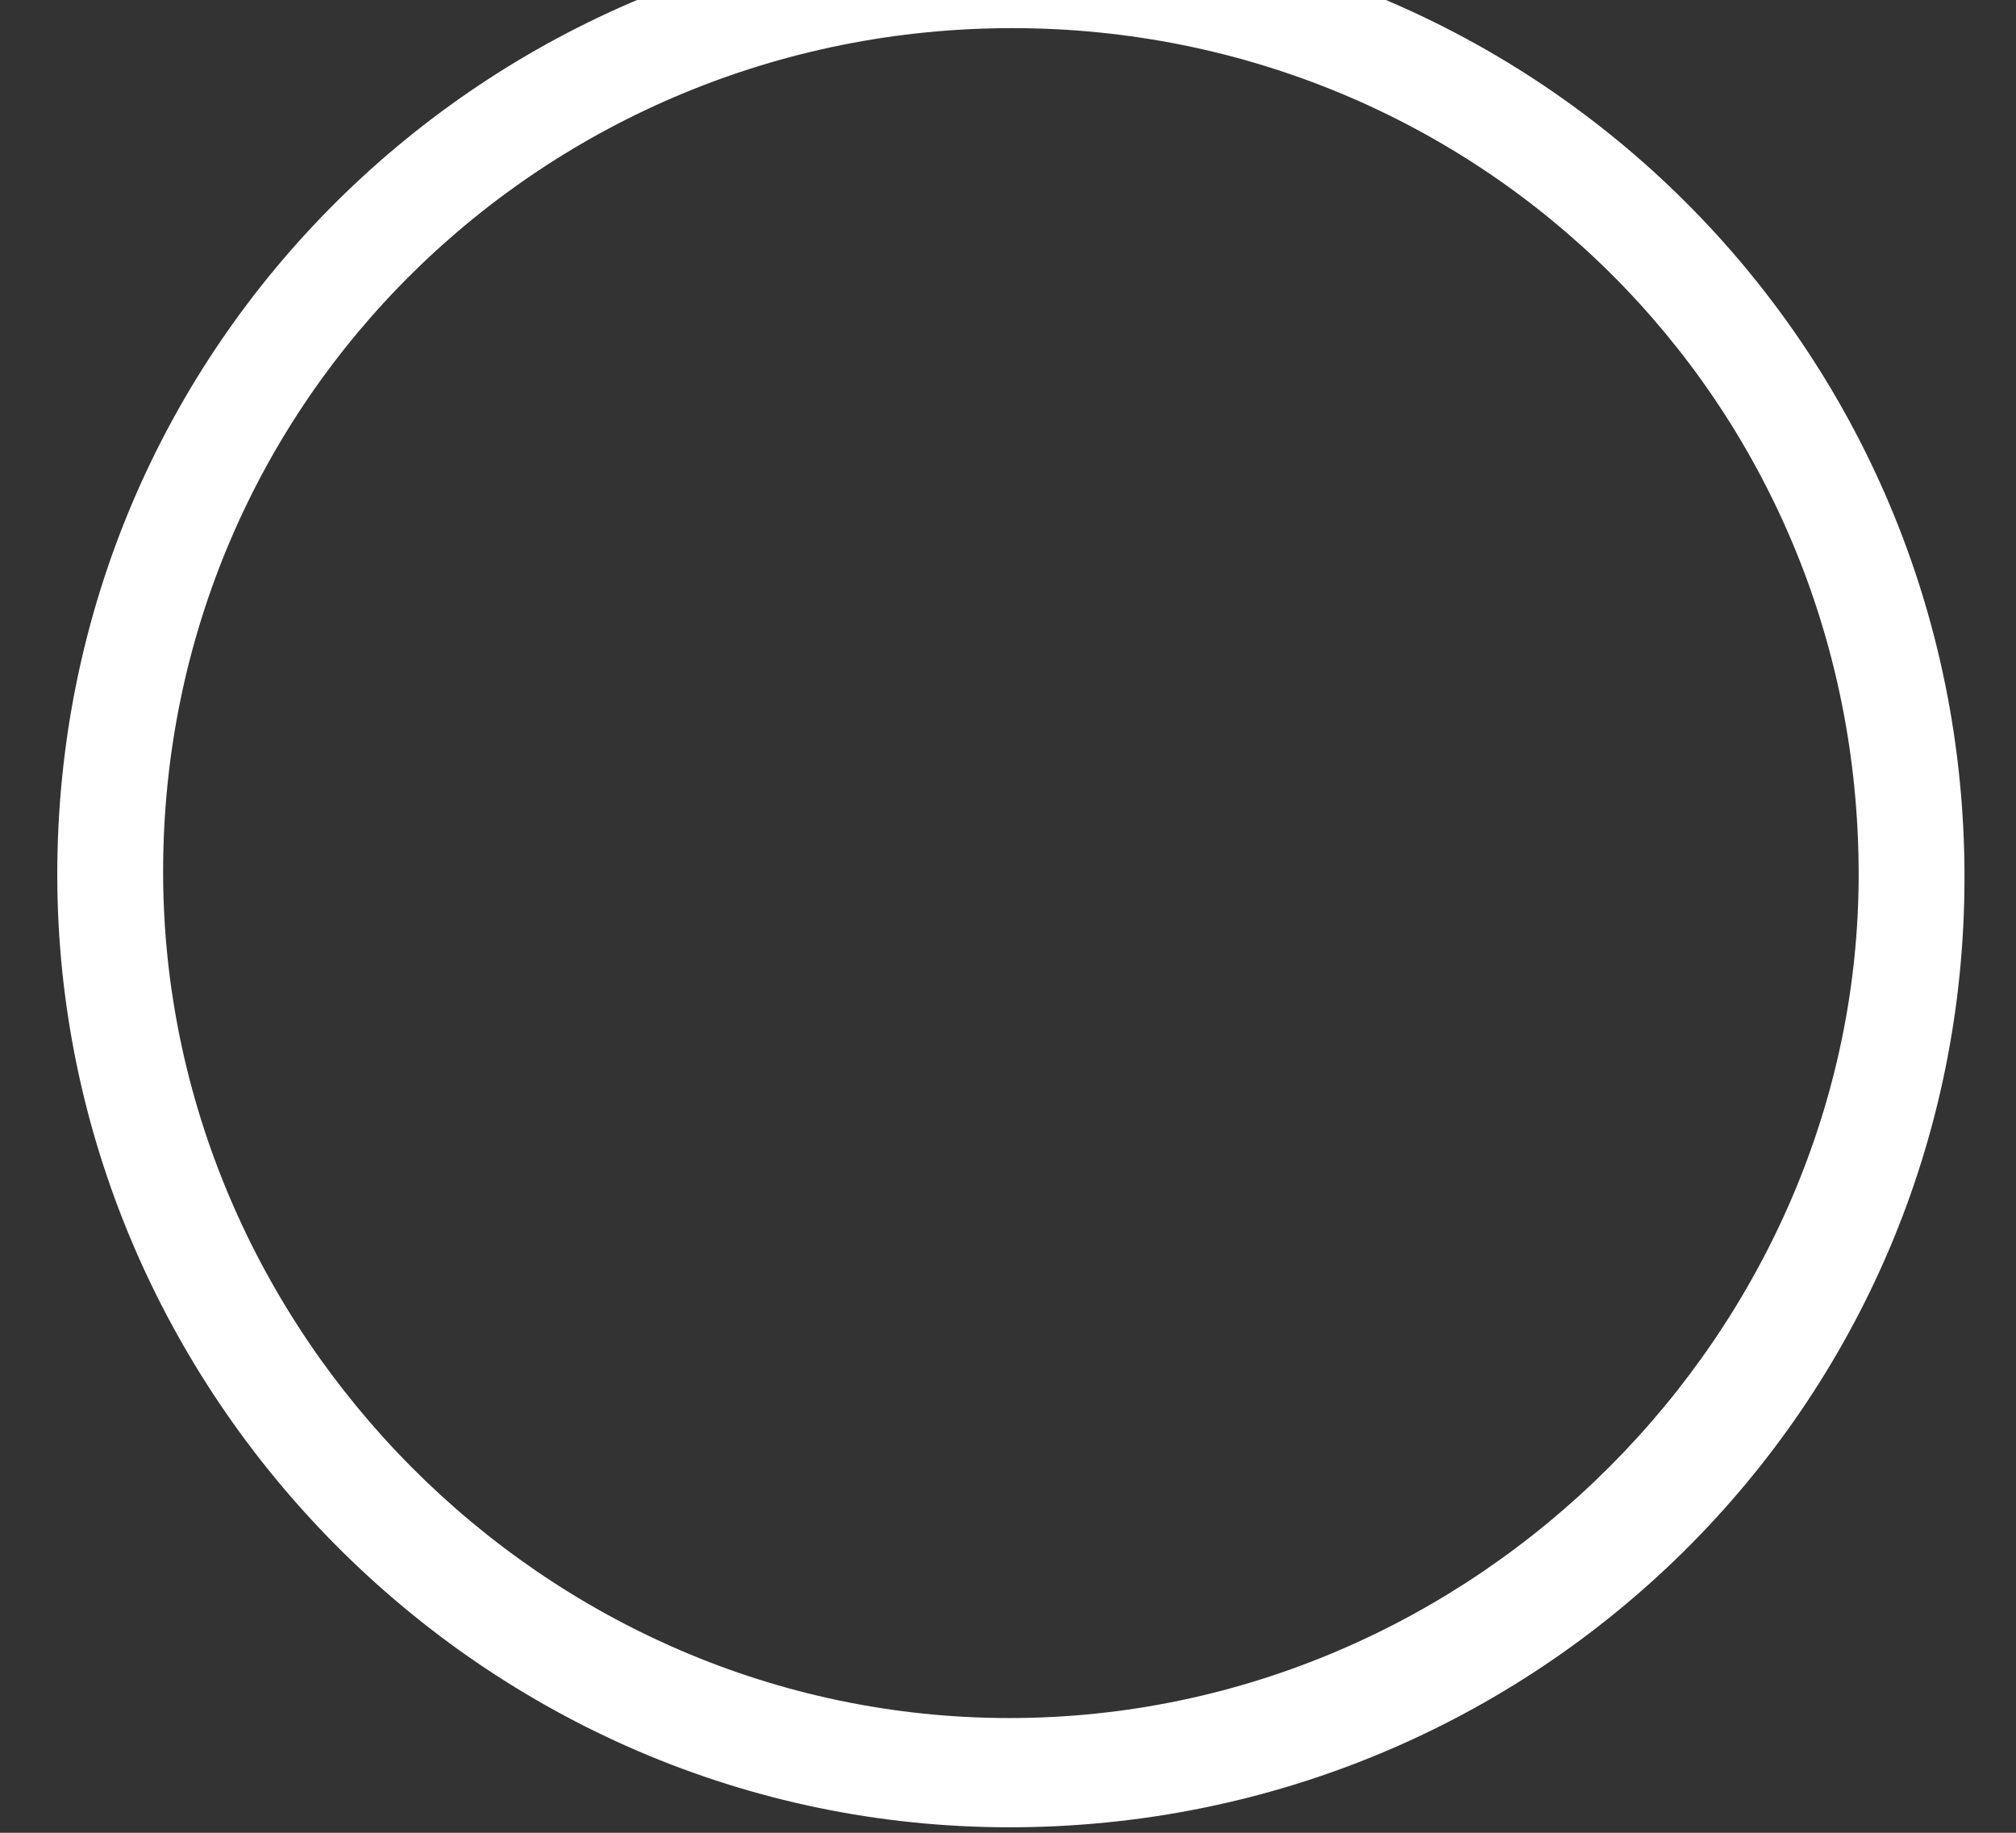 <svg width="22" height="20" viewBox="0 0 22 20" fill="none" xmlns="http://www.w3.org/2000/svg" xmlns:xlink="http://www.w3.org/1999/xlink">
<rect x="0" y="0" width="22" height="20" fill="#333333" stroke="none"/>
<path d="M0.625,9.542C0.625,3.763 5.303,-0.825 11.046,-0.825C16.789,-0.825 21.438,3.793 21.438,9.572C21.438,15.352 16.76,19.94 11.016,19.94C5.273,19.94 0.625,15.203 0.625,9.542ZM20.283,9.542C20.283,4.359 16.138,0.307 11.046,0.307C5.954,0.307 1.78,4.359 1.78,9.513C1.78,14.518 5.924,18.748 11.016,18.748C16.109,18.748 20.283,14.518 20.283,9.542Z" fill="#FFFFFF"/>
</svg>
